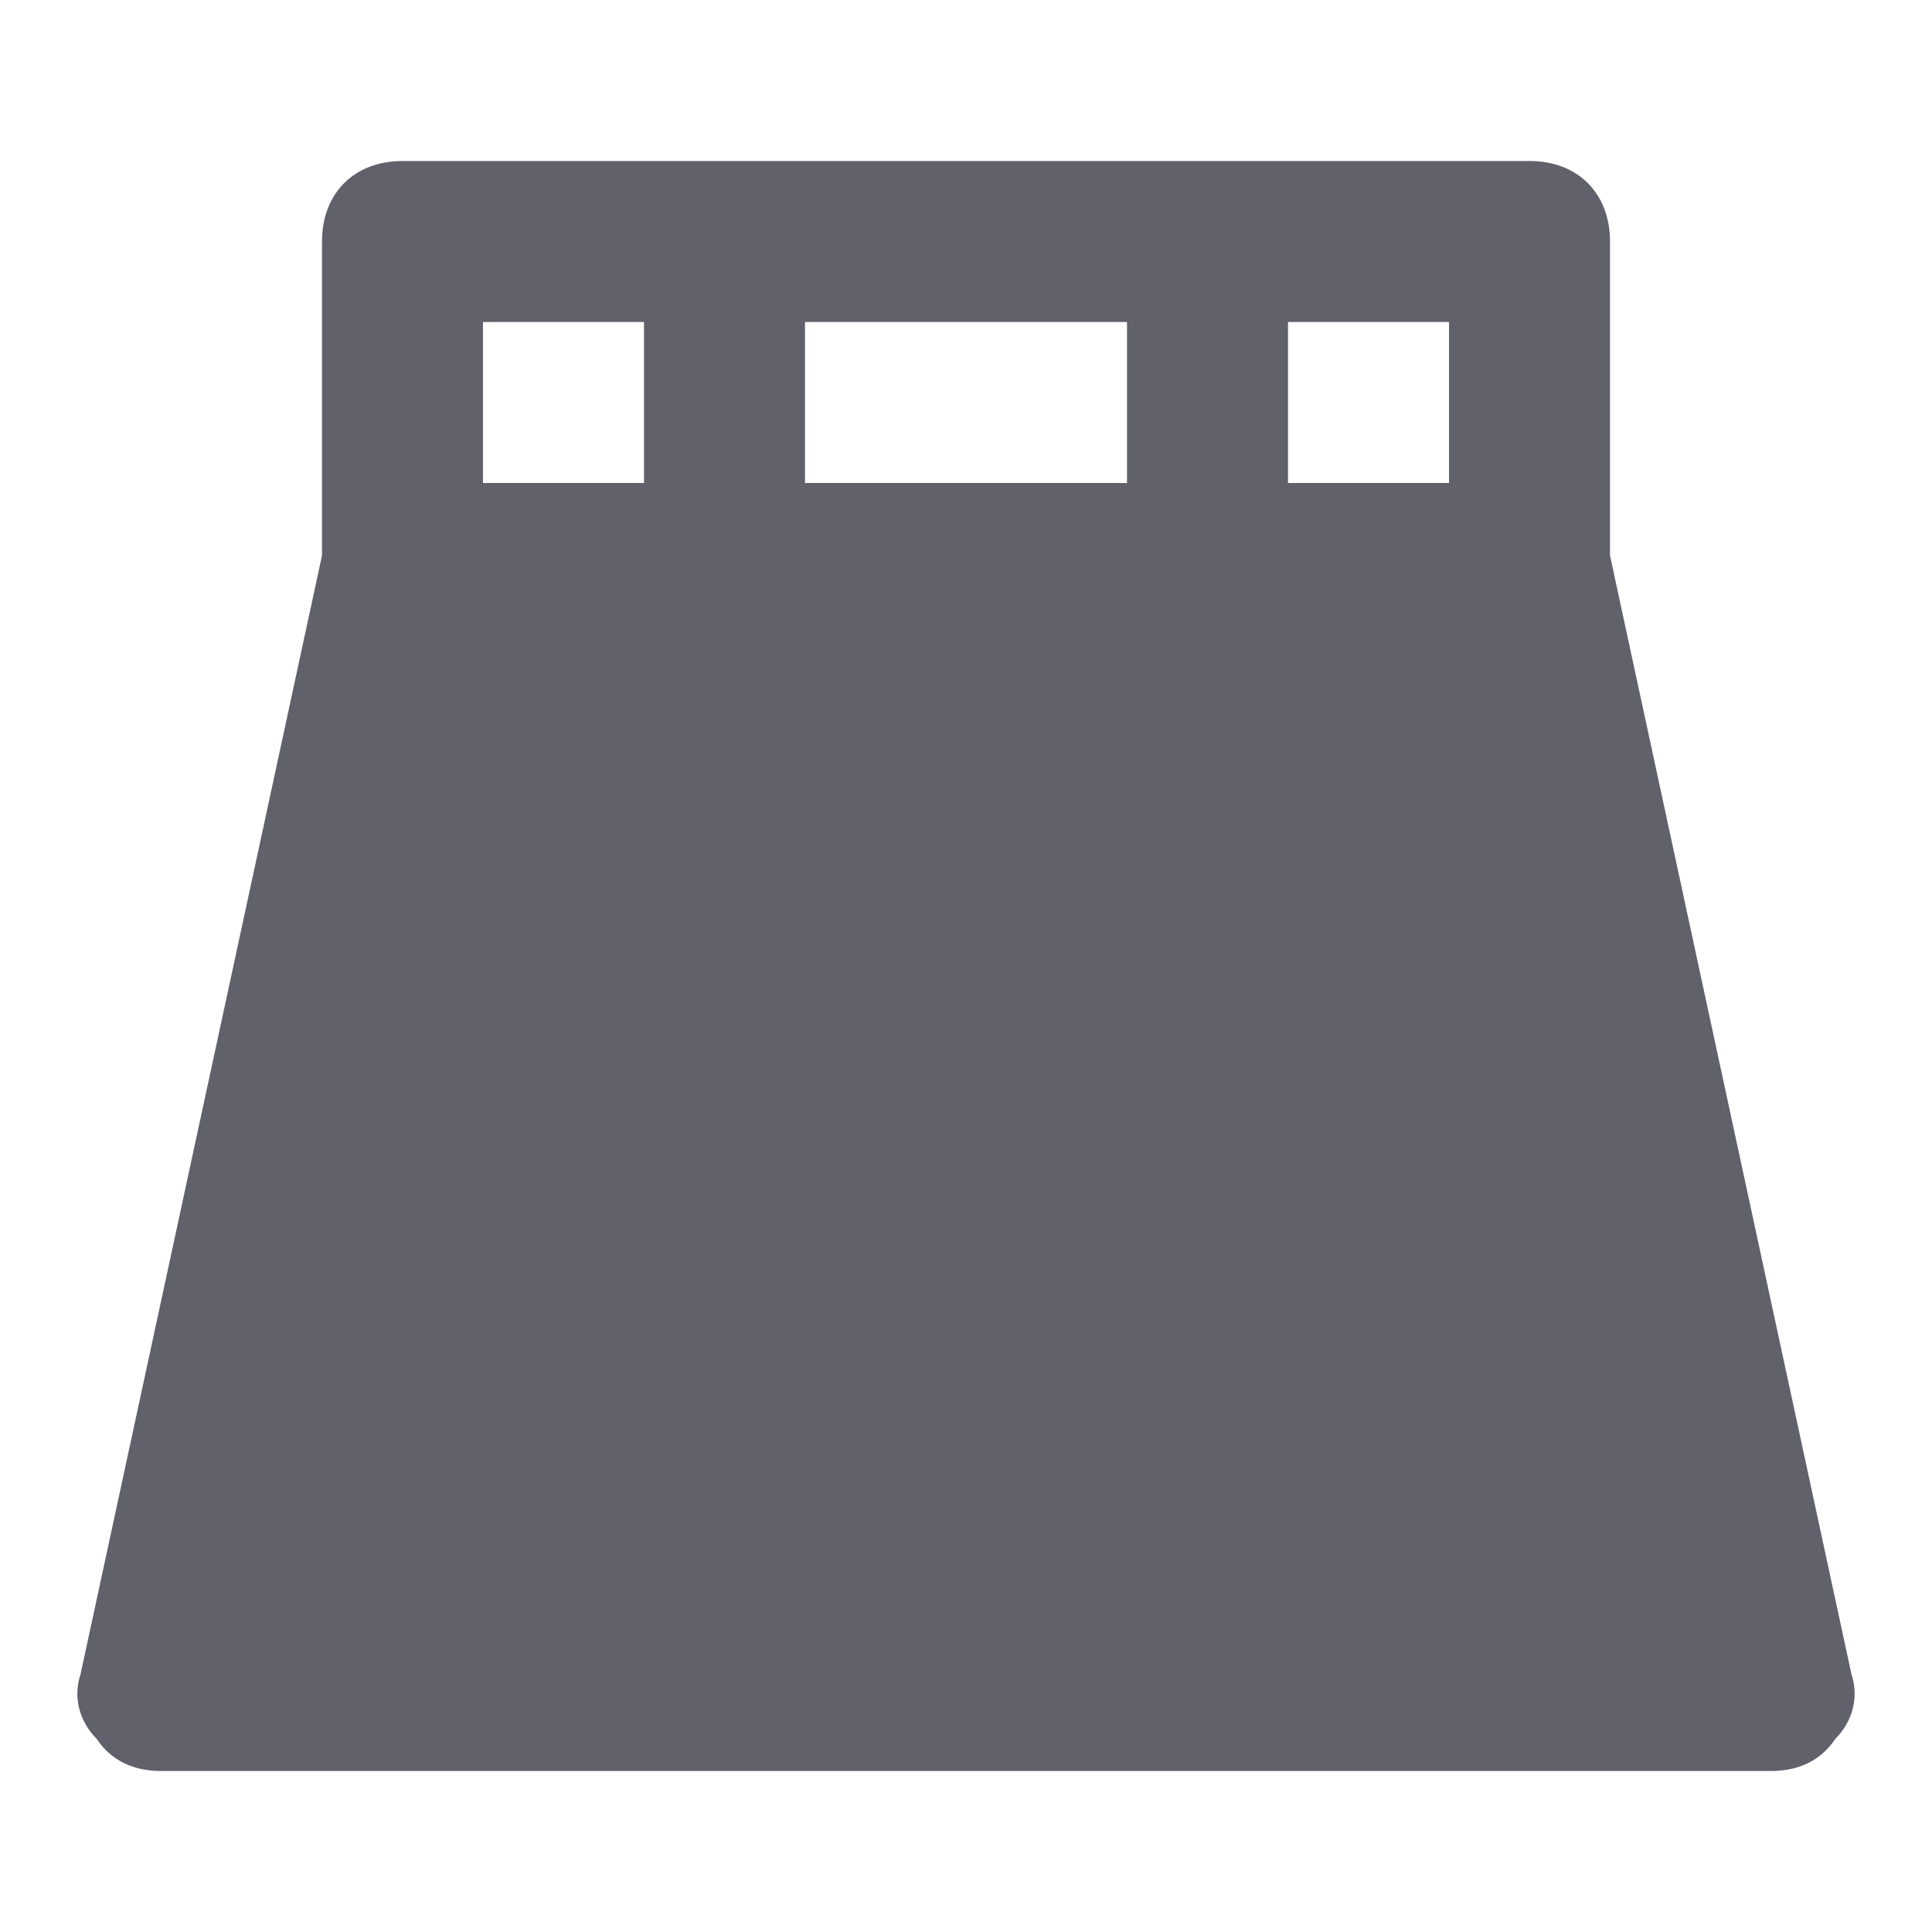 <svg xmlns="http://www.w3.org/2000/svg" height="24" width="24" viewBox="0 0 24 24"><title>skirt</title><g fill="#61616b" class="nc-icon-wrapper"><path fill="#61616b" d="M20,6.9V3c0-0.6-0.4-1-1-1H5C4.4,2,4,2.4,4,3v3.9L1,20.8c-0.1,0.3,0,0.6,0.2,0.8C1.4,21.9,1.7,22,2,22h20 c0.3,0,0.6-0.1,0.8-0.4c0.2-0.2,0.3-0.5,0.2-0.8L20,6.9z M10,6V4h4v2H10z M18,6h-2V4h2V6z M6,4h2v2H6V4z"></path></g></svg>